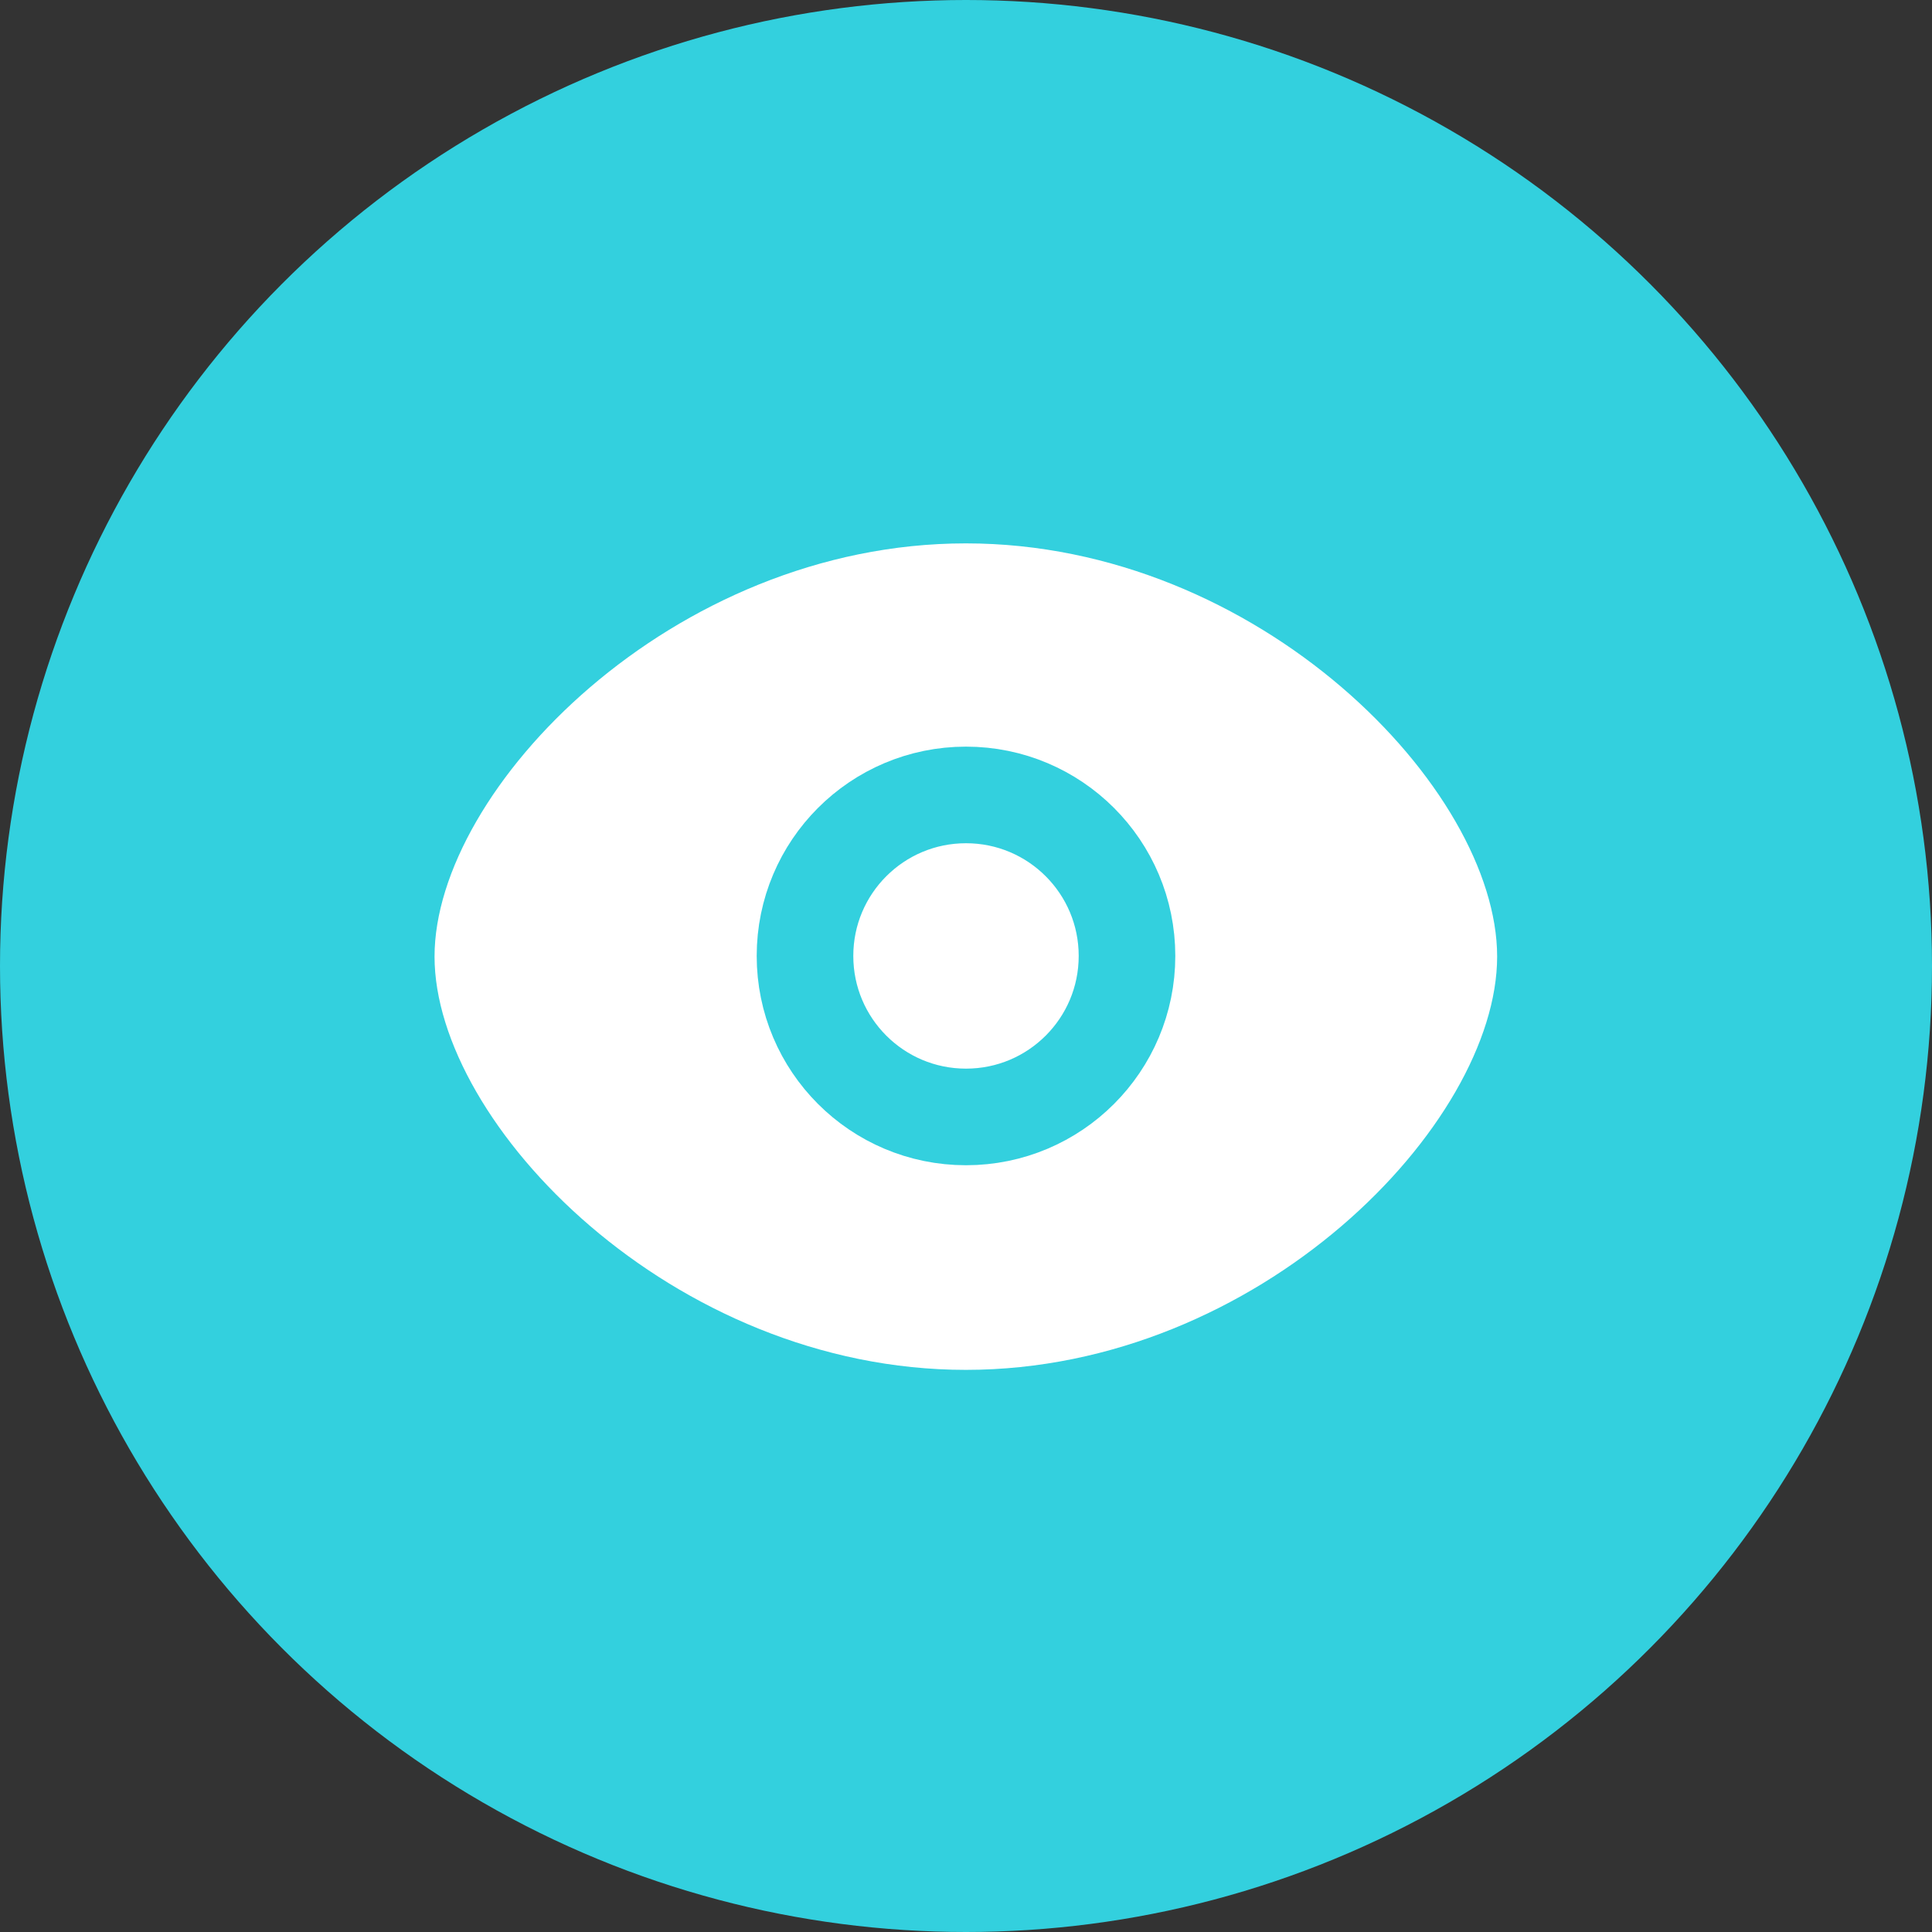 <svg width="24" height="24" viewBox="0 0 24 24" fill="none" xmlns="http://www.w3.org/2000/svg">
<rect x="0" y="0" width="24" height="24" fill="#333333" stroke="none"/>
<path fill-rule="evenodd" clip-rule="evenodd" d="M12 19.255C16.556 19.255 20.25 15.441 20.25 12.838C20.25 10.236 16.556 6.422 12 6.422C7.444 6.422 3.75 10.239 3.75 12.838C3.75 15.438 7.444 19.255 12 19.255Z" fill="#AFBAD6"/>
<path d="M12 15.32C13.381 15.32 14.5 14.201 14.5 12.82C14.5 11.44 13.381 10.32 12 10.32C10.619 10.32 9.5 11.44 9.5 12.82C9.5 14.201 10.619 15.32 12 15.32Z" stroke="white" stroke-width="1.5" stroke-linecap="round"/>
<circle cx="12" cy="12" r="12" fill="#33D0DE"/>
<path fill-rule="evenodd" clip-rule="evenodd" d="M11.998 17.017C15.643 17.017 18.598 13.965 18.598 11.883C18.598 9.801 15.643 6.75 11.998 6.75C8.353 6.75 5.398 9.804 5.398 11.883C5.398 13.963 8.353 17.017 11.998 17.017Z" fill="white"/>
<path d="M12 13.875C13.105 13.875 14 12.98 14 11.875C14 10.77 13.105 9.875 12 9.875C10.895 9.875 10 10.77 10 11.875C10 12.98 10.895 13.875 12 13.875Z" stroke="#33D0DE" stroke-width="1.2" stroke-linecap="round"/>
</svg>
